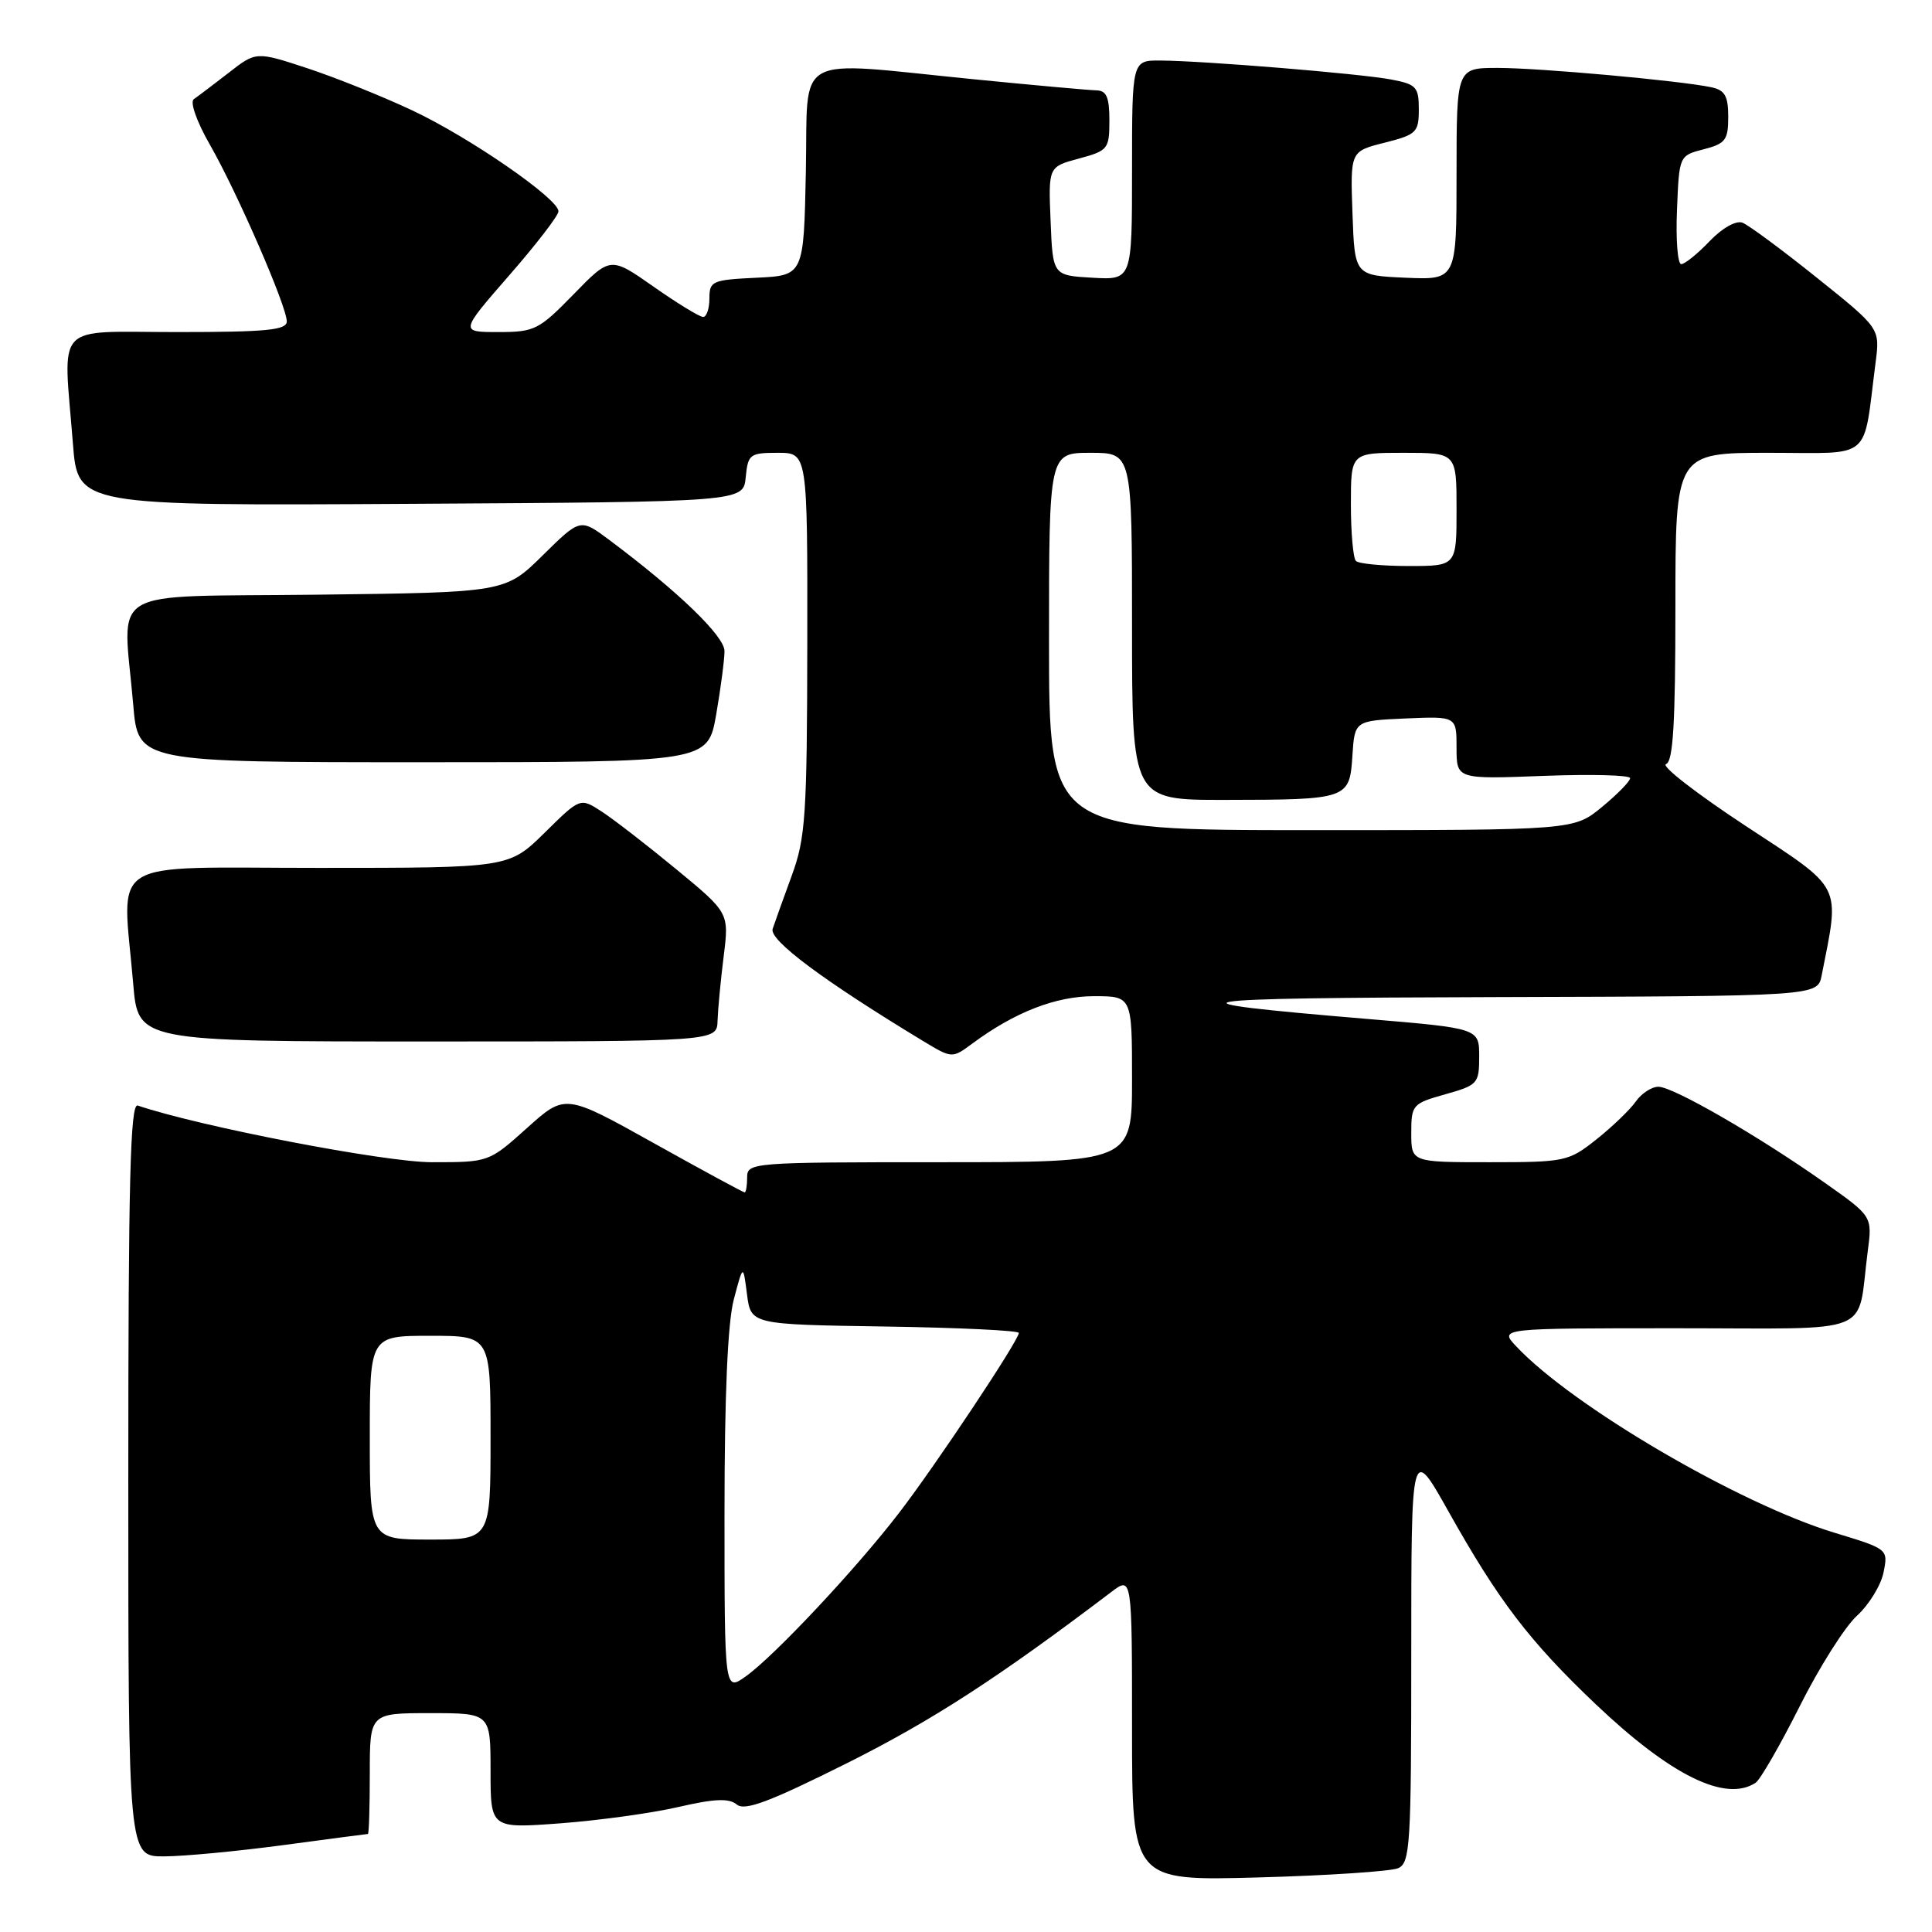 <?xml version="1.0" encoding="UTF-8" standalone="no"?>
<!DOCTYPE svg PUBLIC "-//W3C//DTD SVG 1.1//EN" "http://www.w3.org/Graphics/SVG/1.1/DTD/svg11.dtd" >
<svg xmlns="http://www.w3.org/2000/svg" xmlns:xlink="http://www.w3.org/1999/xlink" version="1.1" viewBox="0 0 256 256">
 <g >
 <path fill="currentColor"
d=" M 185.25 247.55 C 186.86 246.85 187.00 244.51 187.00 219.14 C 187.00 191.50 187.00 191.50 191.90 200.22 C 198.57 212.12 202.65 217.46 211.43 225.81 C 221.40 235.27 228.64 238.84 232.62 236.23 C 233.24 235.83 235.86 231.28 238.45 226.13 C 241.03 220.97 244.45 215.56 246.05 214.10 C 247.65 212.64 249.24 210.05 249.58 208.35 C 250.20 205.26 250.18 205.25 243.06 203.09 C 230.40 199.24 208.35 186.33 200.90 178.39 C 198.65 176.00 198.65 176.00 222.25 176.00 C 248.90 176.00 246.00 177.17 247.48 165.84 C 248.10 161.17 248.10 161.17 241.80 156.73 C 233.00 150.52 221.70 144.00 219.75 144.00 C 218.85 144.00 217.49 144.89 216.74 145.97 C 215.98 147.05 213.64 149.30 211.54 150.97 C 207.85 153.90 207.40 154.00 197.36 154.00 C 187.00 154.00 187.00 154.00 187.00 150.13 C 187.00 146.40 187.16 146.22 191.50 145.00 C 195.81 143.79 196.00 143.58 196.00 140.00 C 196.00 136.26 196.00 136.26 181.25 135.02 C 152.96 132.65 155.30 132.24 198.17 132.12 C 240.84 132.00 240.84 132.00 241.38 129.25 C 243.80 116.96 244.33 118.00 231.34 109.46 C 224.83 105.18 220.06 101.48 220.75 101.25 C 221.70 100.94 222.00 95.86 222.00 80.42 C 222.00 60.00 222.00 60.00 234.41 60.00 C 248.32 60.00 246.81 61.28 248.53 48.00 C 249.11 43.50 249.11 43.50 240.73 36.79 C 236.12 33.09 231.69 29.82 230.89 29.51 C 230.03 29.18 228.21 30.21 226.52 31.97 C 224.93 33.64 223.24 35.00 222.77 35.00 C 222.30 35.00 222.04 31.76 222.21 27.81 C 222.50 20.62 222.50 20.62 225.75 19.78 C 228.63 19.04 229.00 18.55 229.00 15.49 C 229.00 12.72 228.56 11.94 226.75 11.56 C 222.66 10.69 204.02 9.00 198.46 9.00 C 193.00 9.00 193.00 9.00 193.00 23.05 C 193.00 37.09 193.00 37.09 186.25 36.80 C 179.50 36.50 179.50 36.50 179.21 28.27 C 178.92 20.05 178.92 20.05 183.46 18.91 C 187.69 17.84 188.00 17.54 188.00 14.49 C 188.00 11.52 187.67 11.16 184.31 10.53 C 180.18 9.75 159.52 8.06 153.75 8.02 C 150.00 8.00 150.00 8.00 150.00 22.55 C 150.00 37.10 150.00 37.10 144.75 36.80 C 139.50 36.50 139.50 36.50 139.21 29.30 C 138.91 22.10 138.91 22.10 142.96 21.01 C 146.82 19.97 147.00 19.74 147.00 15.96 C 147.00 12.87 146.62 11.99 145.25 11.97 C 144.29 11.95 136.97 11.29 129.00 10.50 C 104.71 8.09 107.10 6.77 106.78 22.75 C 106.50 36.50 106.50 36.50 100.25 36.80 C 94.36 37.08 94.00 37.24 94.00 39.55 C 94.00 40.90 93.62 42.00 93.17 42.00 C 92.71 42.00 89.76 40.20 86.61 37.99 C 80.89 33.98 80.89 33.98 76.01 38.99 C 71.41 43.71 70.84 44.00 66.03 44.00 C 60.93 44.00 60.93 44.00 67.46 36.50 C 71.06 32.38 74.00 28.56 74.00 28.00 C 74.00 26.33 62.20 18.18 54.61 14.62 C 50.70 12.78 44.45 10.27 40.72 9.04 C 33.93 6.81 33.93 6.81 30.28 9.66 C 28.27 11.22 26.19 12.79 25.68 13.14 C 25.14 13.50 26.07 16.13 27.80 19.15 C 31.44 25.51 38.00 40.59 38.00 42.59 C 38.00 43.74 35.32 44.00 23.50 44.00 C 6.92 44.00 8.38 42.44 9.66 58.76 C 10.30 67.02 10.30 67.02 54.40 66.76 C 98.50 66.50 98.50 66.50 98.81 63.25 C 99.11 60.19 99.35 60.00 103.06 60.00 C 107.00 60.00 107.00 60.00 106.97 85.25 C 106.94 108.03 106.74 111.04 104.92 116.00 C 103.81 119.03 102.67 122.21 102.38 123.08 C 101.89 124.57 109.13 129.96 122.33 137.95 C 126.16 140.26 126.16 140.26 128.86 138.26 C 134.47 134.11 139.90 132.00 144.96 132.00 C 150.00 132.00 150.00 132.00 150.00 143.00 C 150.00 154.00 150.00 154.00 124.50 154.00 C 99.67 154.00 99.00 154.05 99.00 156.00 C 99.00 157.10 98.85 158.00 98.67 158.00 C 98.49 158.00 93.06 155.06 86.61 151.46 C 74.89 144.92 74.89 144.92 69.84 149.46 C 64.78 154.00 64.78 154.00 57.23 154.00 C 50.97 154.00 26.54 149.29 18.25 146.49 C 17.26 146.15 17.00 156.50 17.00 196.03 C 17.00 246.00 17.00 246.00 21.75 245.98 C 24.36 245.97 31.45 245.30 37.50 244.49 C 43.55 243.68 48.61 243.01 48.75 243.01 C 48.89 243.00 49.00 239.40 49.00 235.00 C 49.00 227.00 49.00 227.00 57.00 227.00 C 65.00 227.00 65.00 227.00 65.00 234.64 C 65.00 242.29 65.00 242.29 74.25 241.60 C 79.34 241.22 86.37 240.25 89.88 239.44 C 94.68 238.33 96.60 238.25 97.63 239.11 C 98.69 239.99 101.94 238.77 112.25 233.62 C 123.51 227.98 132.20 222.36 147.25 210.95 C 150.00 208.86 150.00 208.86 150.00 229.05 C 150.00 249.23 150.00 249.23 166.75 248.77 C 175.96 248.52 184.29 247.96 185.25 247.55 Z  M 95.08 135.25 C 95.13 133.74 95.49 129.90 95.89 126.72 C 96.61 120.95 96.61 120.95 89.56 115.14 C 85.68 111.94 81.24 108.51 79.69 107.51 C 76.88 105.69 76.88 105.69 72.16 110.35 C 67.43 115.00 67.43 115.00 42.22 115.00 C 13.61 115.00 16.21 113.37 17.65 130.35 C 18.29 138.00 18.29 138.00 56.65 138.00 C 95.00 138.00 95.00 138.00 95.08 135.25 Z  M 94.90 94.67 C 95.50 91.19 96.00 87.41 96.00 86.27 C 96.00 84.29 89.86 78.37 80.70 71.52 C 76.89 68.68 76.89 68.68 71.91 73.59 C 66.93 78.50 66.93 78.50 41.96 78.80 C 13.52 79.14 16.30 77.47 17.65 93.35 C 18.29 101.00 18.29 101.00 56.04 101.00 C 93.79 101.00 93.79 101.00 94.90 94.67 Z  M 96.00 200.51 C 96.00 184.97 96.42 175.28 97.23 172.19 C 98.47 167.50 98.47 167.50 98.98 171.50 C 99.50 175.50 99.50 175.50 117.25 175.77 C 127.01 175.92 135.00 176.30 135.00 176.62 C 135.00 177.60 123.96 194.19 119.12 200.48 C 113.42 207.90 102.60 219.43 98.83 222.12 C 96.00 224.14 96.00 224.14 96.00 200.51 Z  M 49.00 190.50 C 49.00 177.00 49.00 177.00 57.00 177.00 C 65.00 177.00 65.00 177.00 65.00 190.50 C 65.00 204.00 65.00 204.00 57.00 204.00 C 49.00 204.00 49.00 204.00 49.00 190.50 Z  M 139.00 85.00 C 139.00 60.00 139.00 60.00 144.50 60.00 C 150.00 60.00 150.00 60.00 150.00 83.00 C 150.00 106.00 150.00 106.00 162.25 105.99 C 178.62 105.97 178.83 105.90 179.20 100.15 C 179.50 95.50 179.50 95.50 186.25 95.20 C 193.00 94.91 193.00 94.91 193.00 99.08 C 193.00 103.25 193.00 103.25 204.50 102.81 C 210.82 102.57 216.00 102.70 216.00 103.11 C 216.00 103.52 214.32 105.24 212.27 106.93 C 208.54 110.00 208.54 110.00 173.77 110.00 C 139.00 110.00 139.00 110.00 139.00 85.00 Z  M 179.67 74.33 C 179.30 73.97 179.00 70.59 179.00 66.83 C 179.00 60.00 179.00 60.00 186.00 60.00 C 193.00 60.00 193.00 60.00 193.00 67.50 C 193.00 75.00 193.00 75.00 186.67 75.00 C 183.18 75.00 180.03 74.70 179.67 74.33 Z "/>
</g>
</svg>